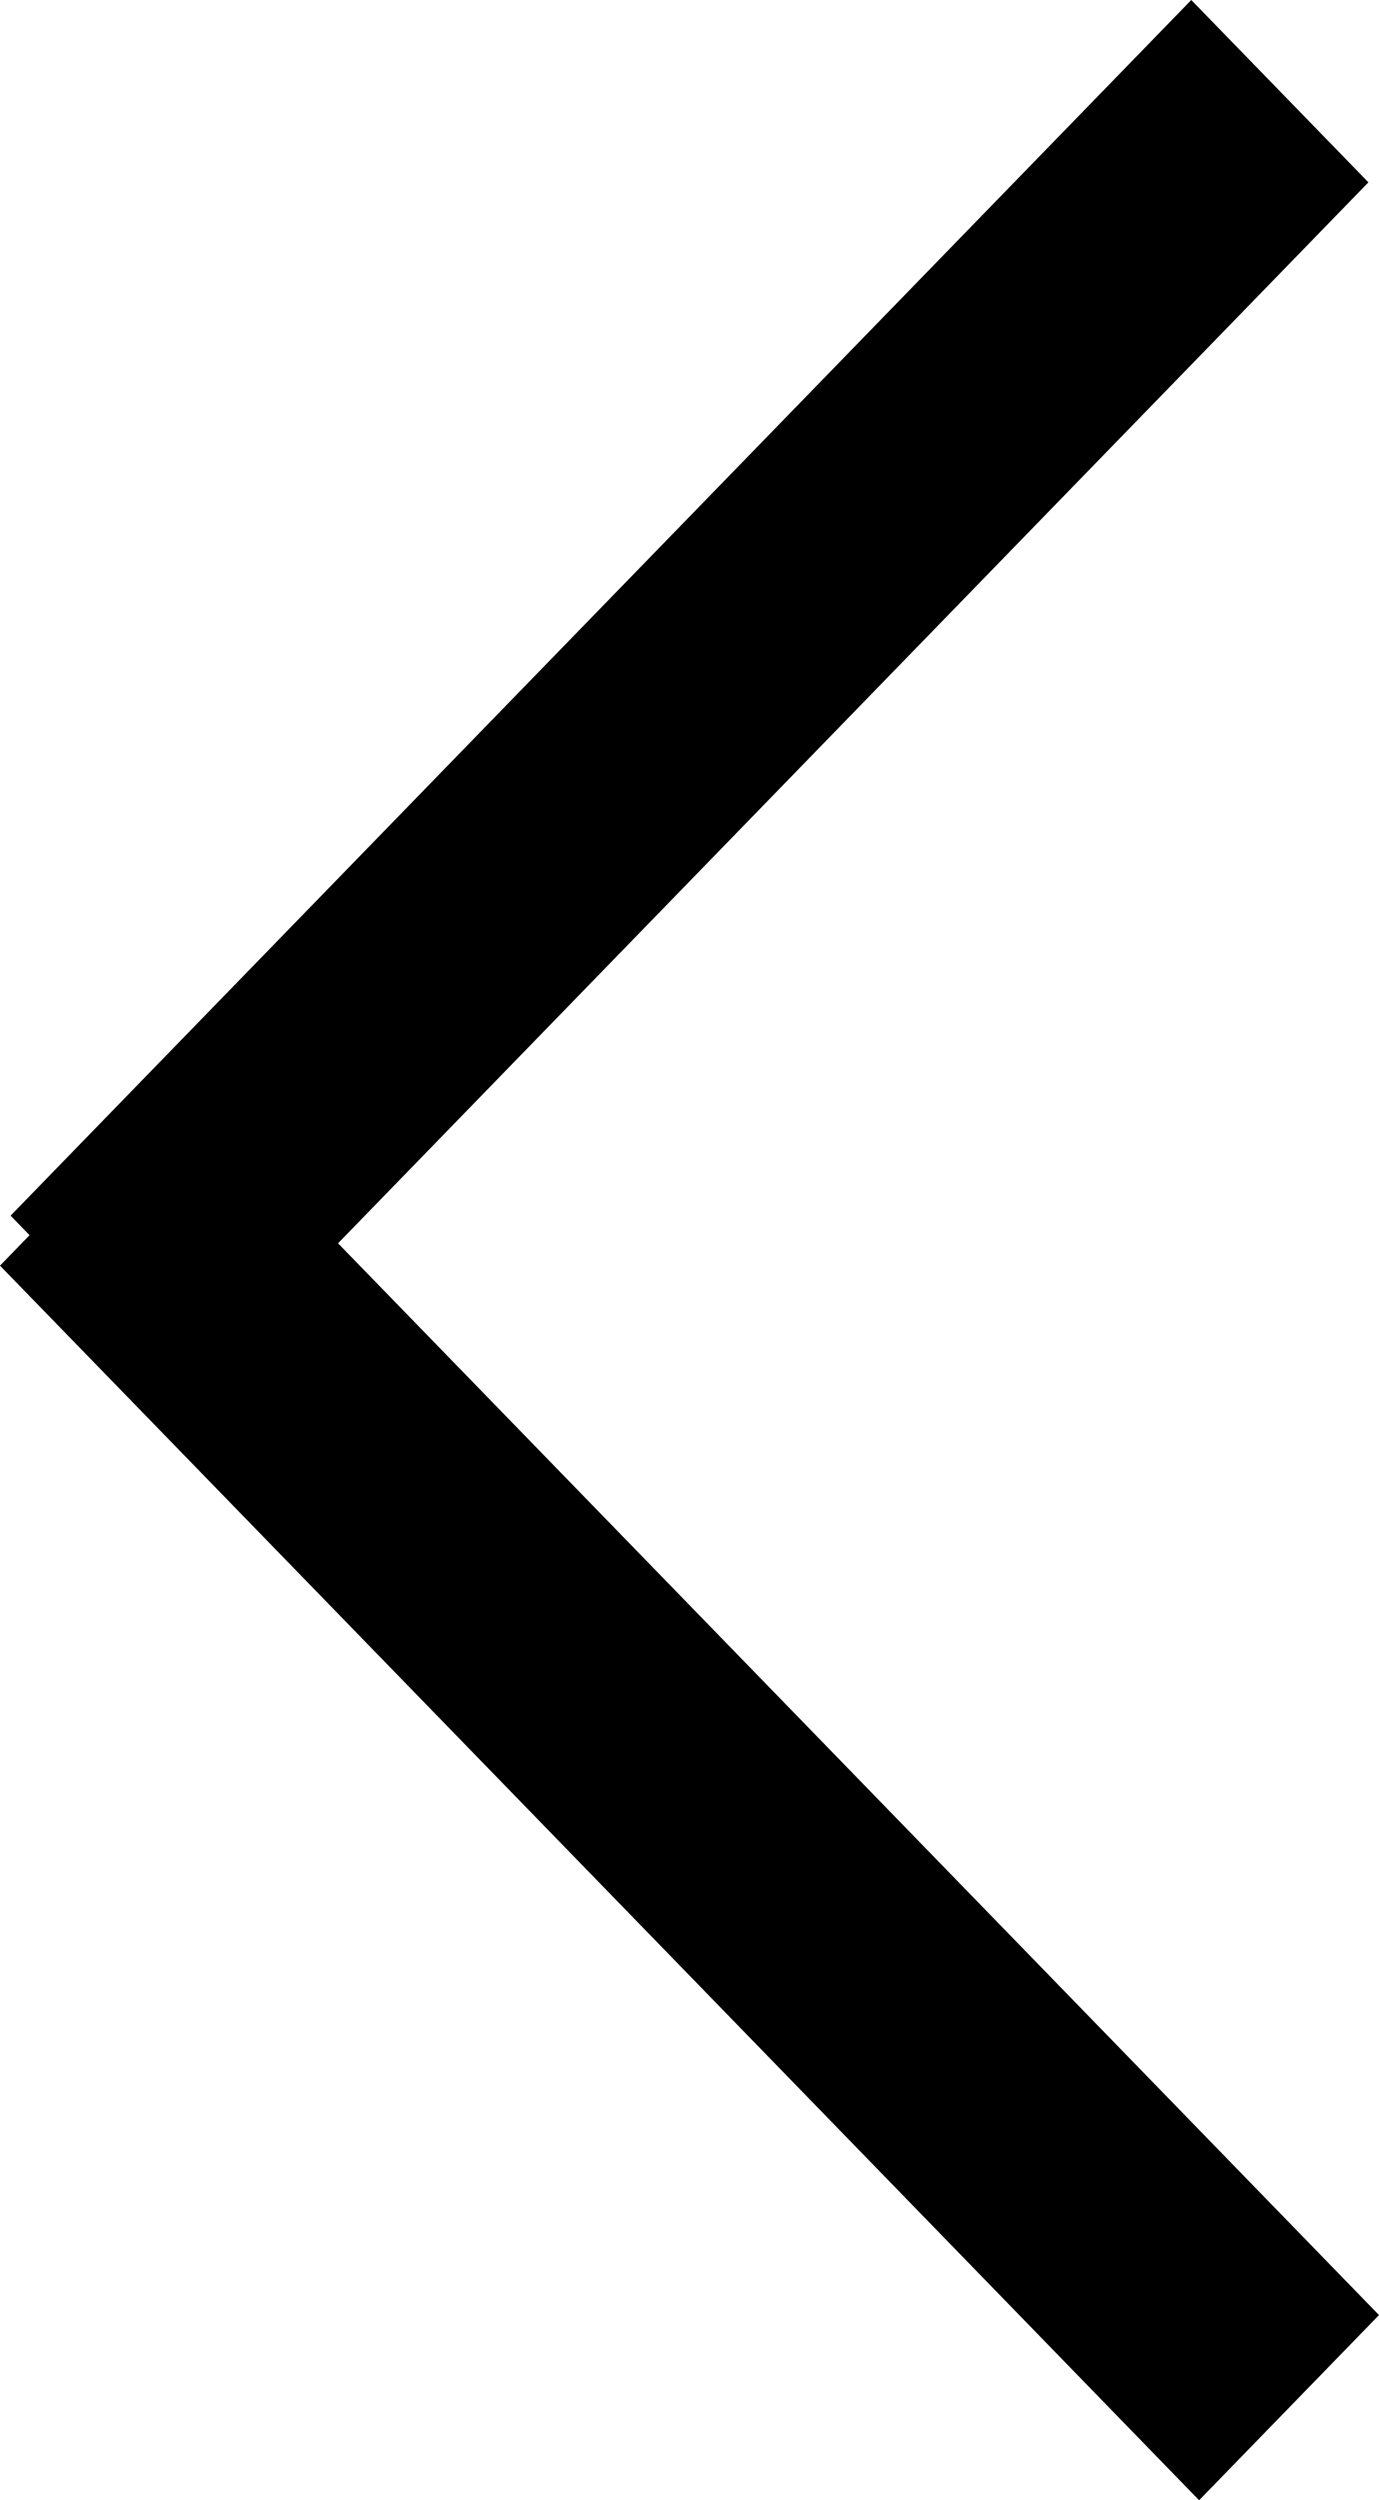 <?xml version="1.0" encoding="utf-8"?>
<!-- Generator: Adobe Illustrator 15.1.0, SVG Export Plug-In . SVG Version: 6.00 Build 0)  -->
<!DOCTYPE svg PUBLIC "-//W3C//DTD SVG 1.1//EN" "http://www.w3.org/Graphics/SVG/1.1/DTD/svg11.dtd">
<svg version="1.1" id="Layer_1" xmlns="http://www.w3.org/2000/svg" xmlns:xlink="http://www.w3.org/1999/xlink" x="0px" y="0px"
	 width="16.014px" height="29.014px" viewBox="0 0 16.014 29.014" enable-background="new 0 0 16.014 29.014" xml:space="preserve">
<g>
	<path fill-rule="evenodd" clip-rule="evenodd" d="M13.925,29.014L0,14.687l2.089-2.149l13.925,14.327L13.925,29.014z"/>
	<path fill-rule="evenodd" clip-rule="evenodd" d="M15.891,2.116L2.18,16.224l-2.057-2.117L13.834,0L15.891,2.116z"/>
</g>
</svg>
